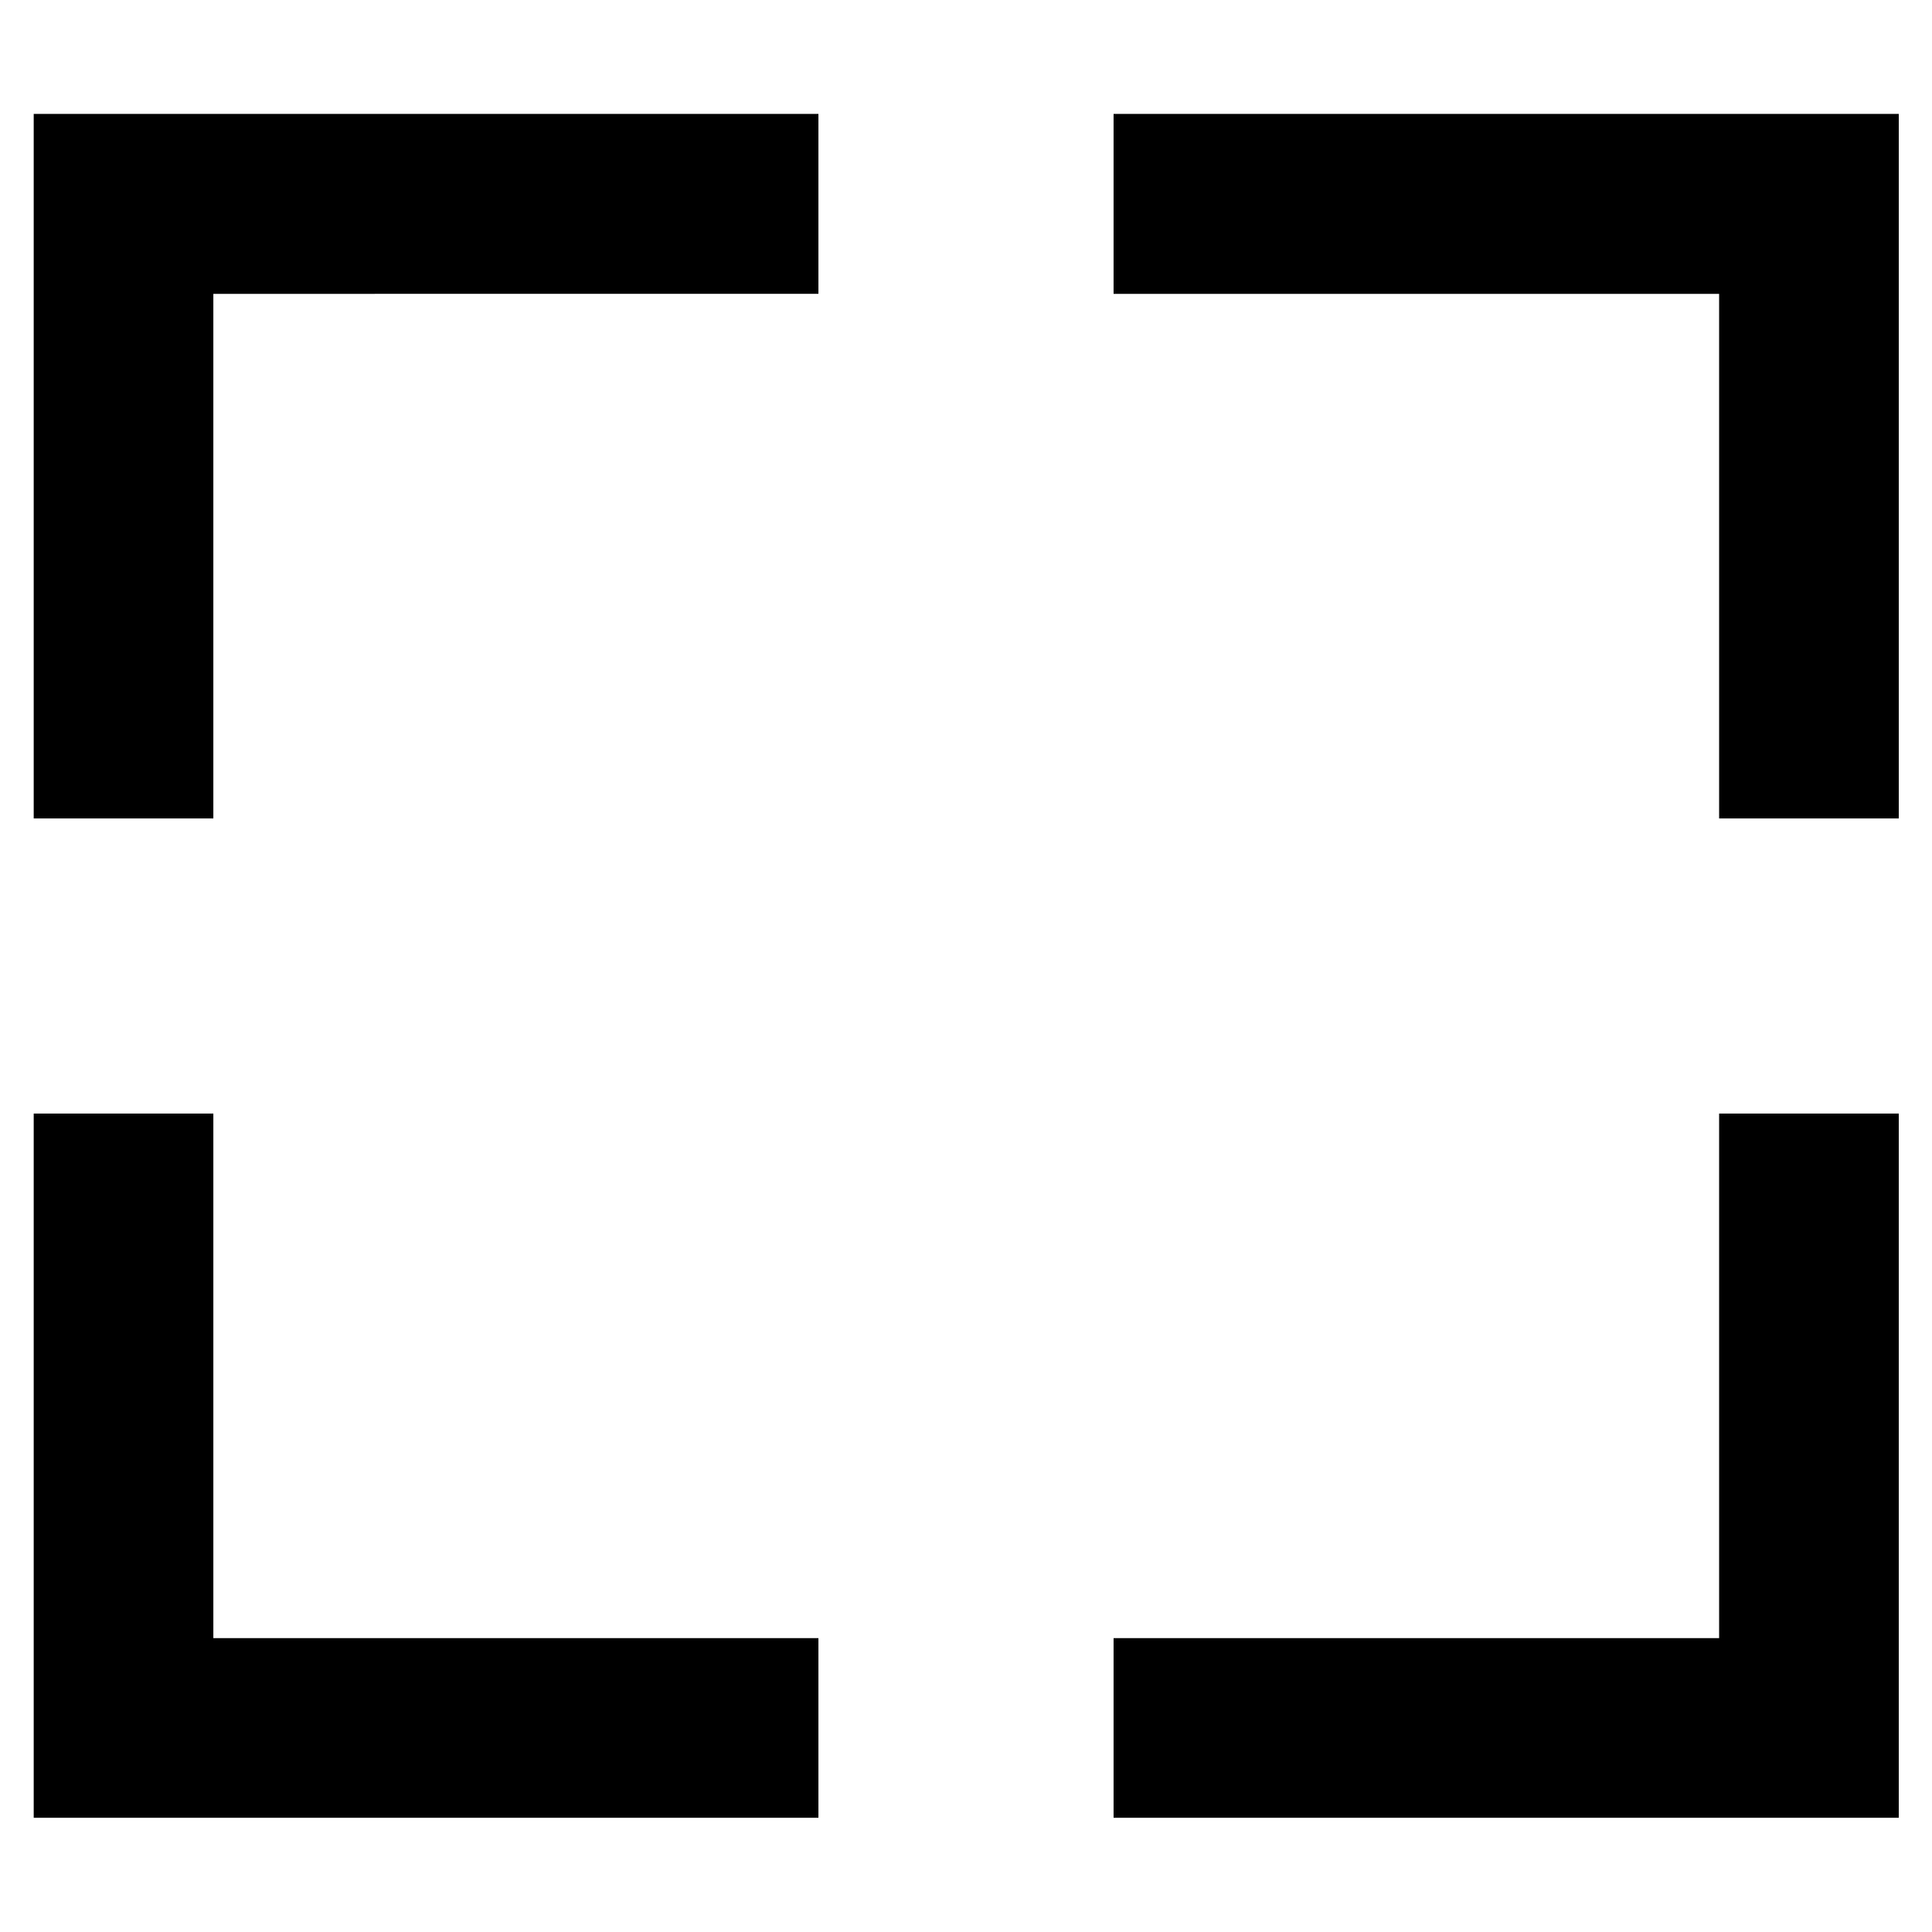 <svg xmlns="http://www.w3.org/2000/svg" height="40" viewBox="0 -960 960 960" width="40"><path d="M16.75-56.75v-349.92h89.26v260.66h300.66v89.26H16.75Zm536.58 0v-89.26h300.89v-260.66h89.27v349.92H553.33ZM16.75-553.33v-350.08h389.92v89.42H106.01v260.66H16.75Zm837.47 0v-260.66H553.33v-89.42h390.16v350.08h-89.27Z"/></svg>